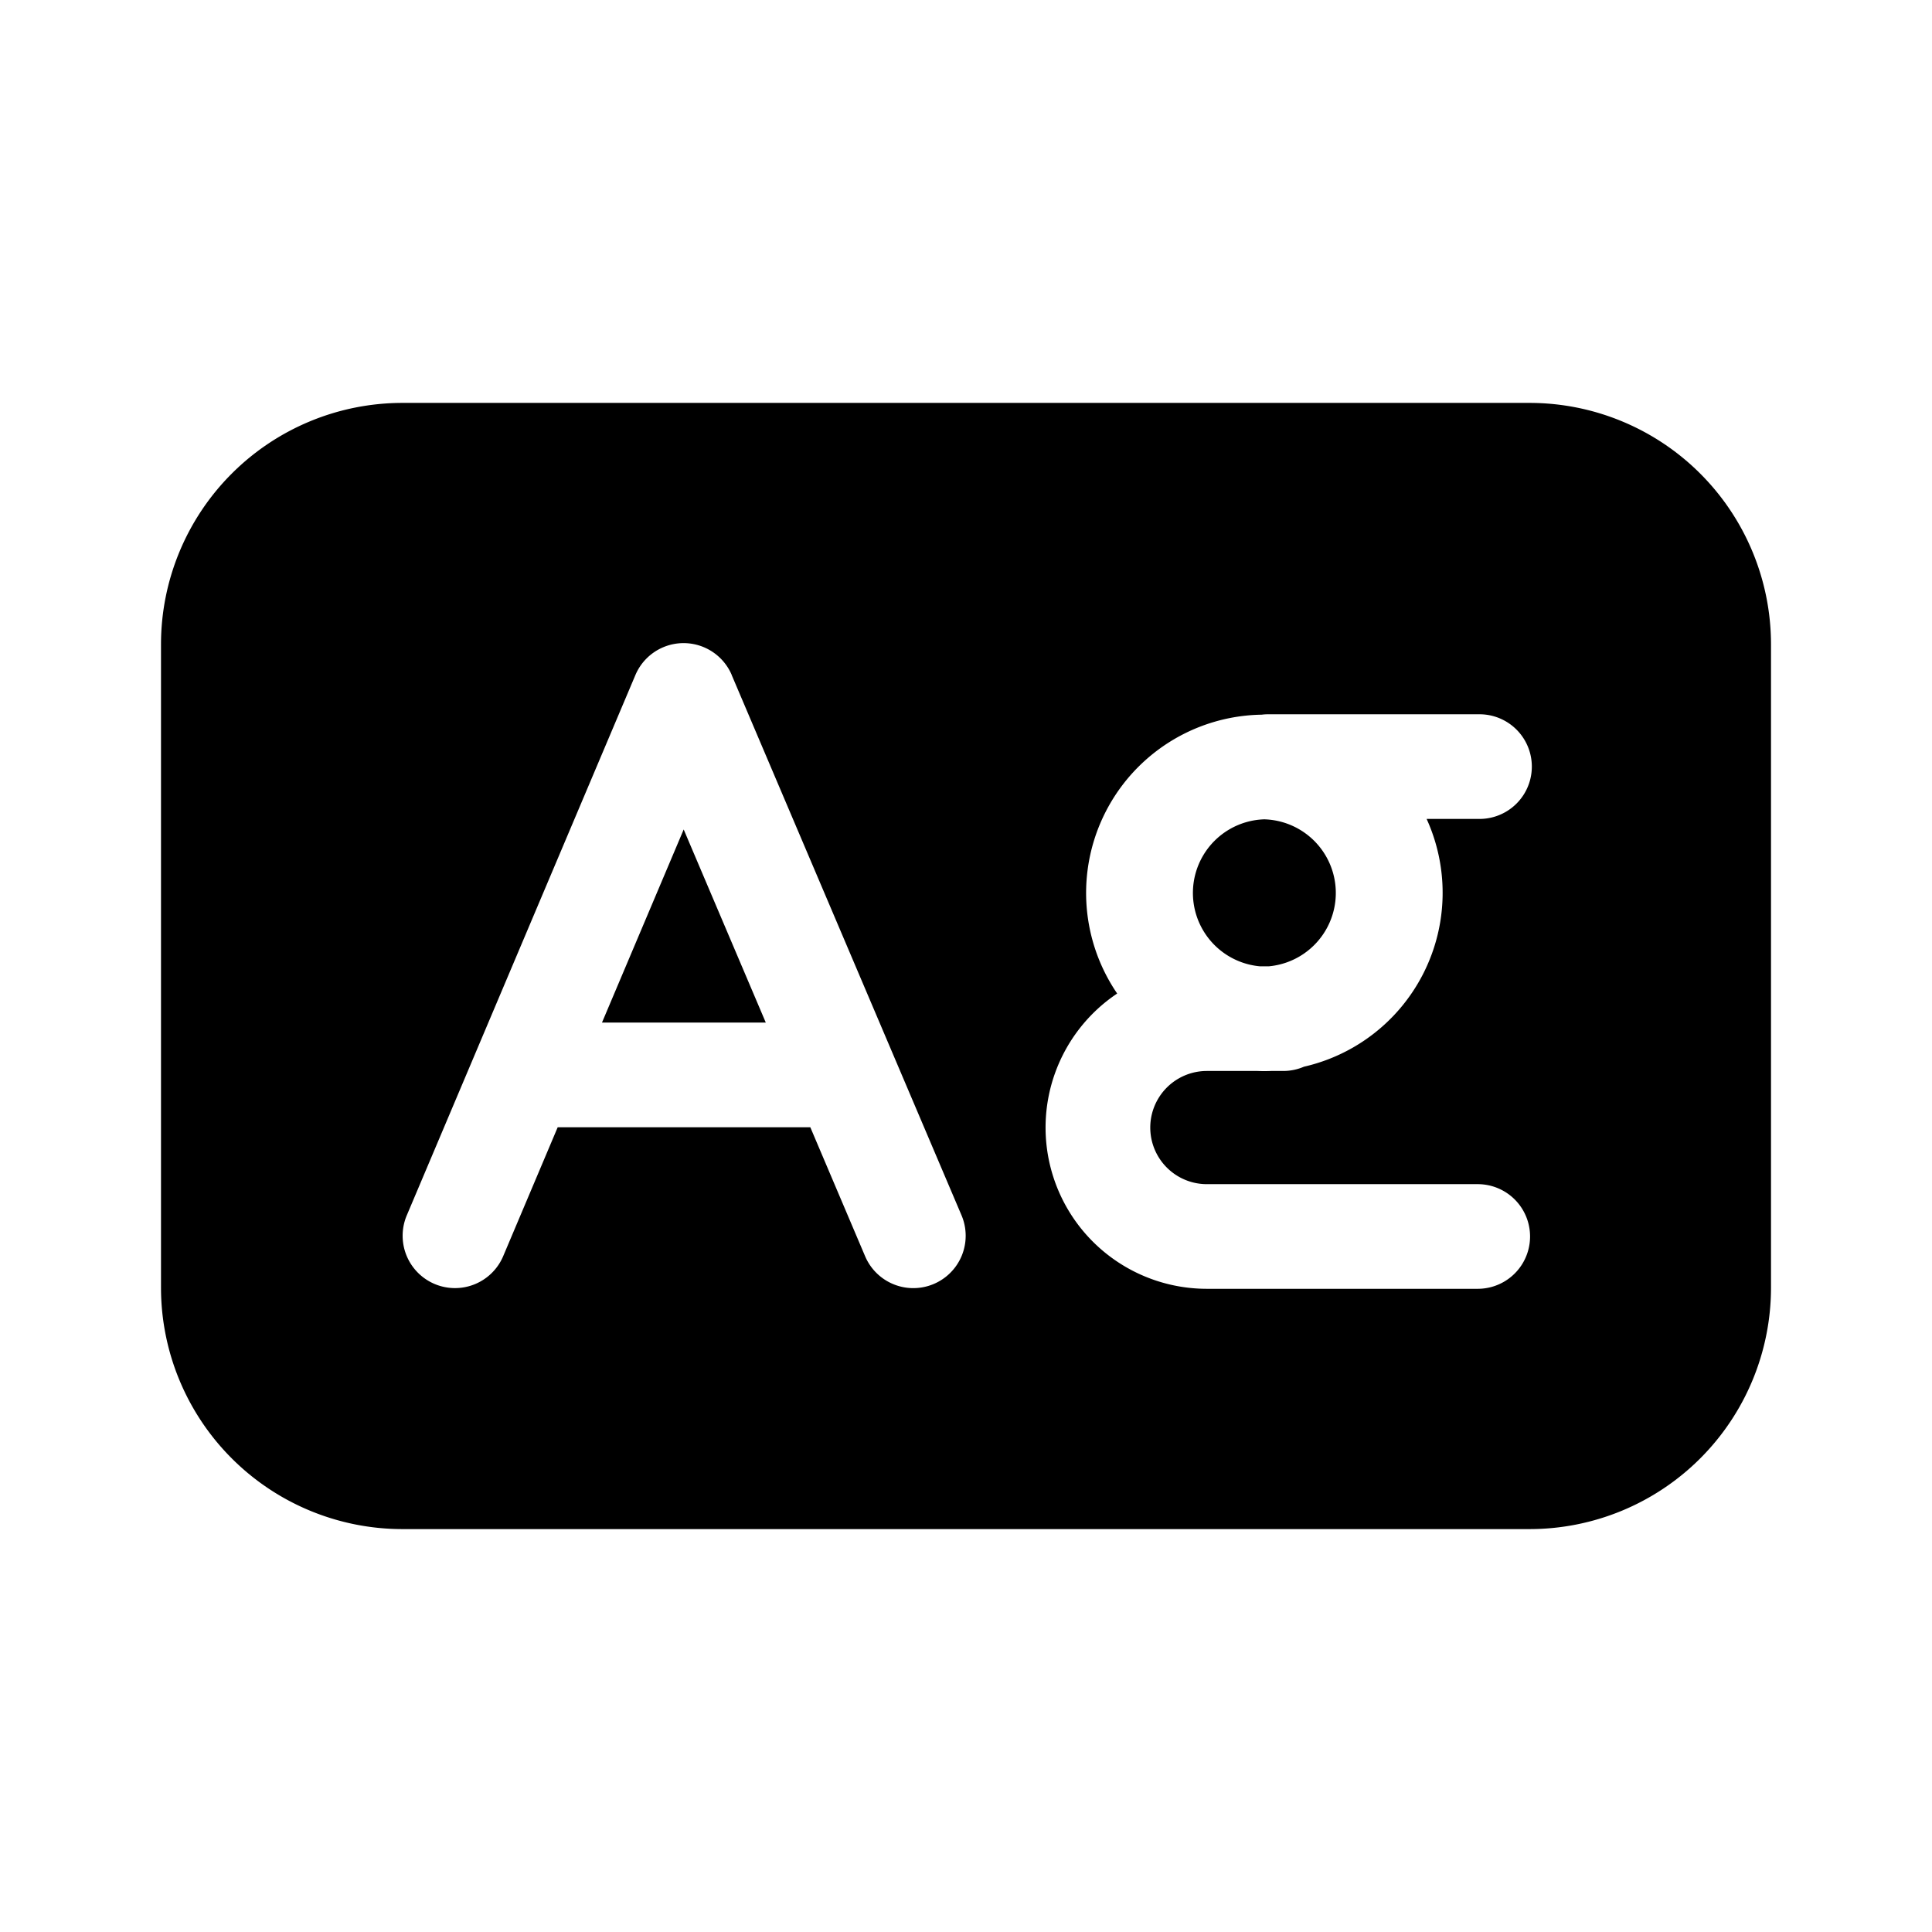 <svg xmlns="http://www.w3.org/2000/svg" viewBox="0 0 24 24">
  <path d="m9.513 12.703-1.02-2.399-1.015 2.399h2.035Zm6.193-2.525a.915.915 0 0 0-.053 1.826h.107a.915.915 0 0 0-.054-1.826Z"/>
  <path fill-rule="evenodd" d="M5 5.005a3 3 0 0 0-3 3v7.99a3 3 0 0 0 3 3h14a3 3 0 0 0 3-3v-7.99a3 3 0 0 0-3-3H5Zm4.09 3.38a.65.65 0 0 0-1.197.001l-2.84 6.712a.65.65 0 1 0 1.198.506l.677-1.601h3.138l.681 1.603a.65.65 0 1 0 1.197-.51L9.09 8.387Zm7.108 4.866a2.216 2.216 0 0 0 1.524-3.078h.657a.65.65 0 0 0 0-1.3h-2.63a.655.655 0 0 0-.076.005 2.215 2.215 0 0 0-1.795 3.464 2.003 2.003 0 0 0 1.114 3.668h3.365a.65.65 0 1 0 0-1.3h-3.365a.703.703 0 0 1 0-1.406h.631a2.087 2.087 0 0 0 .166 0h.15a.649.649 0 0 0 .259-.053Z"/>
</svg>
